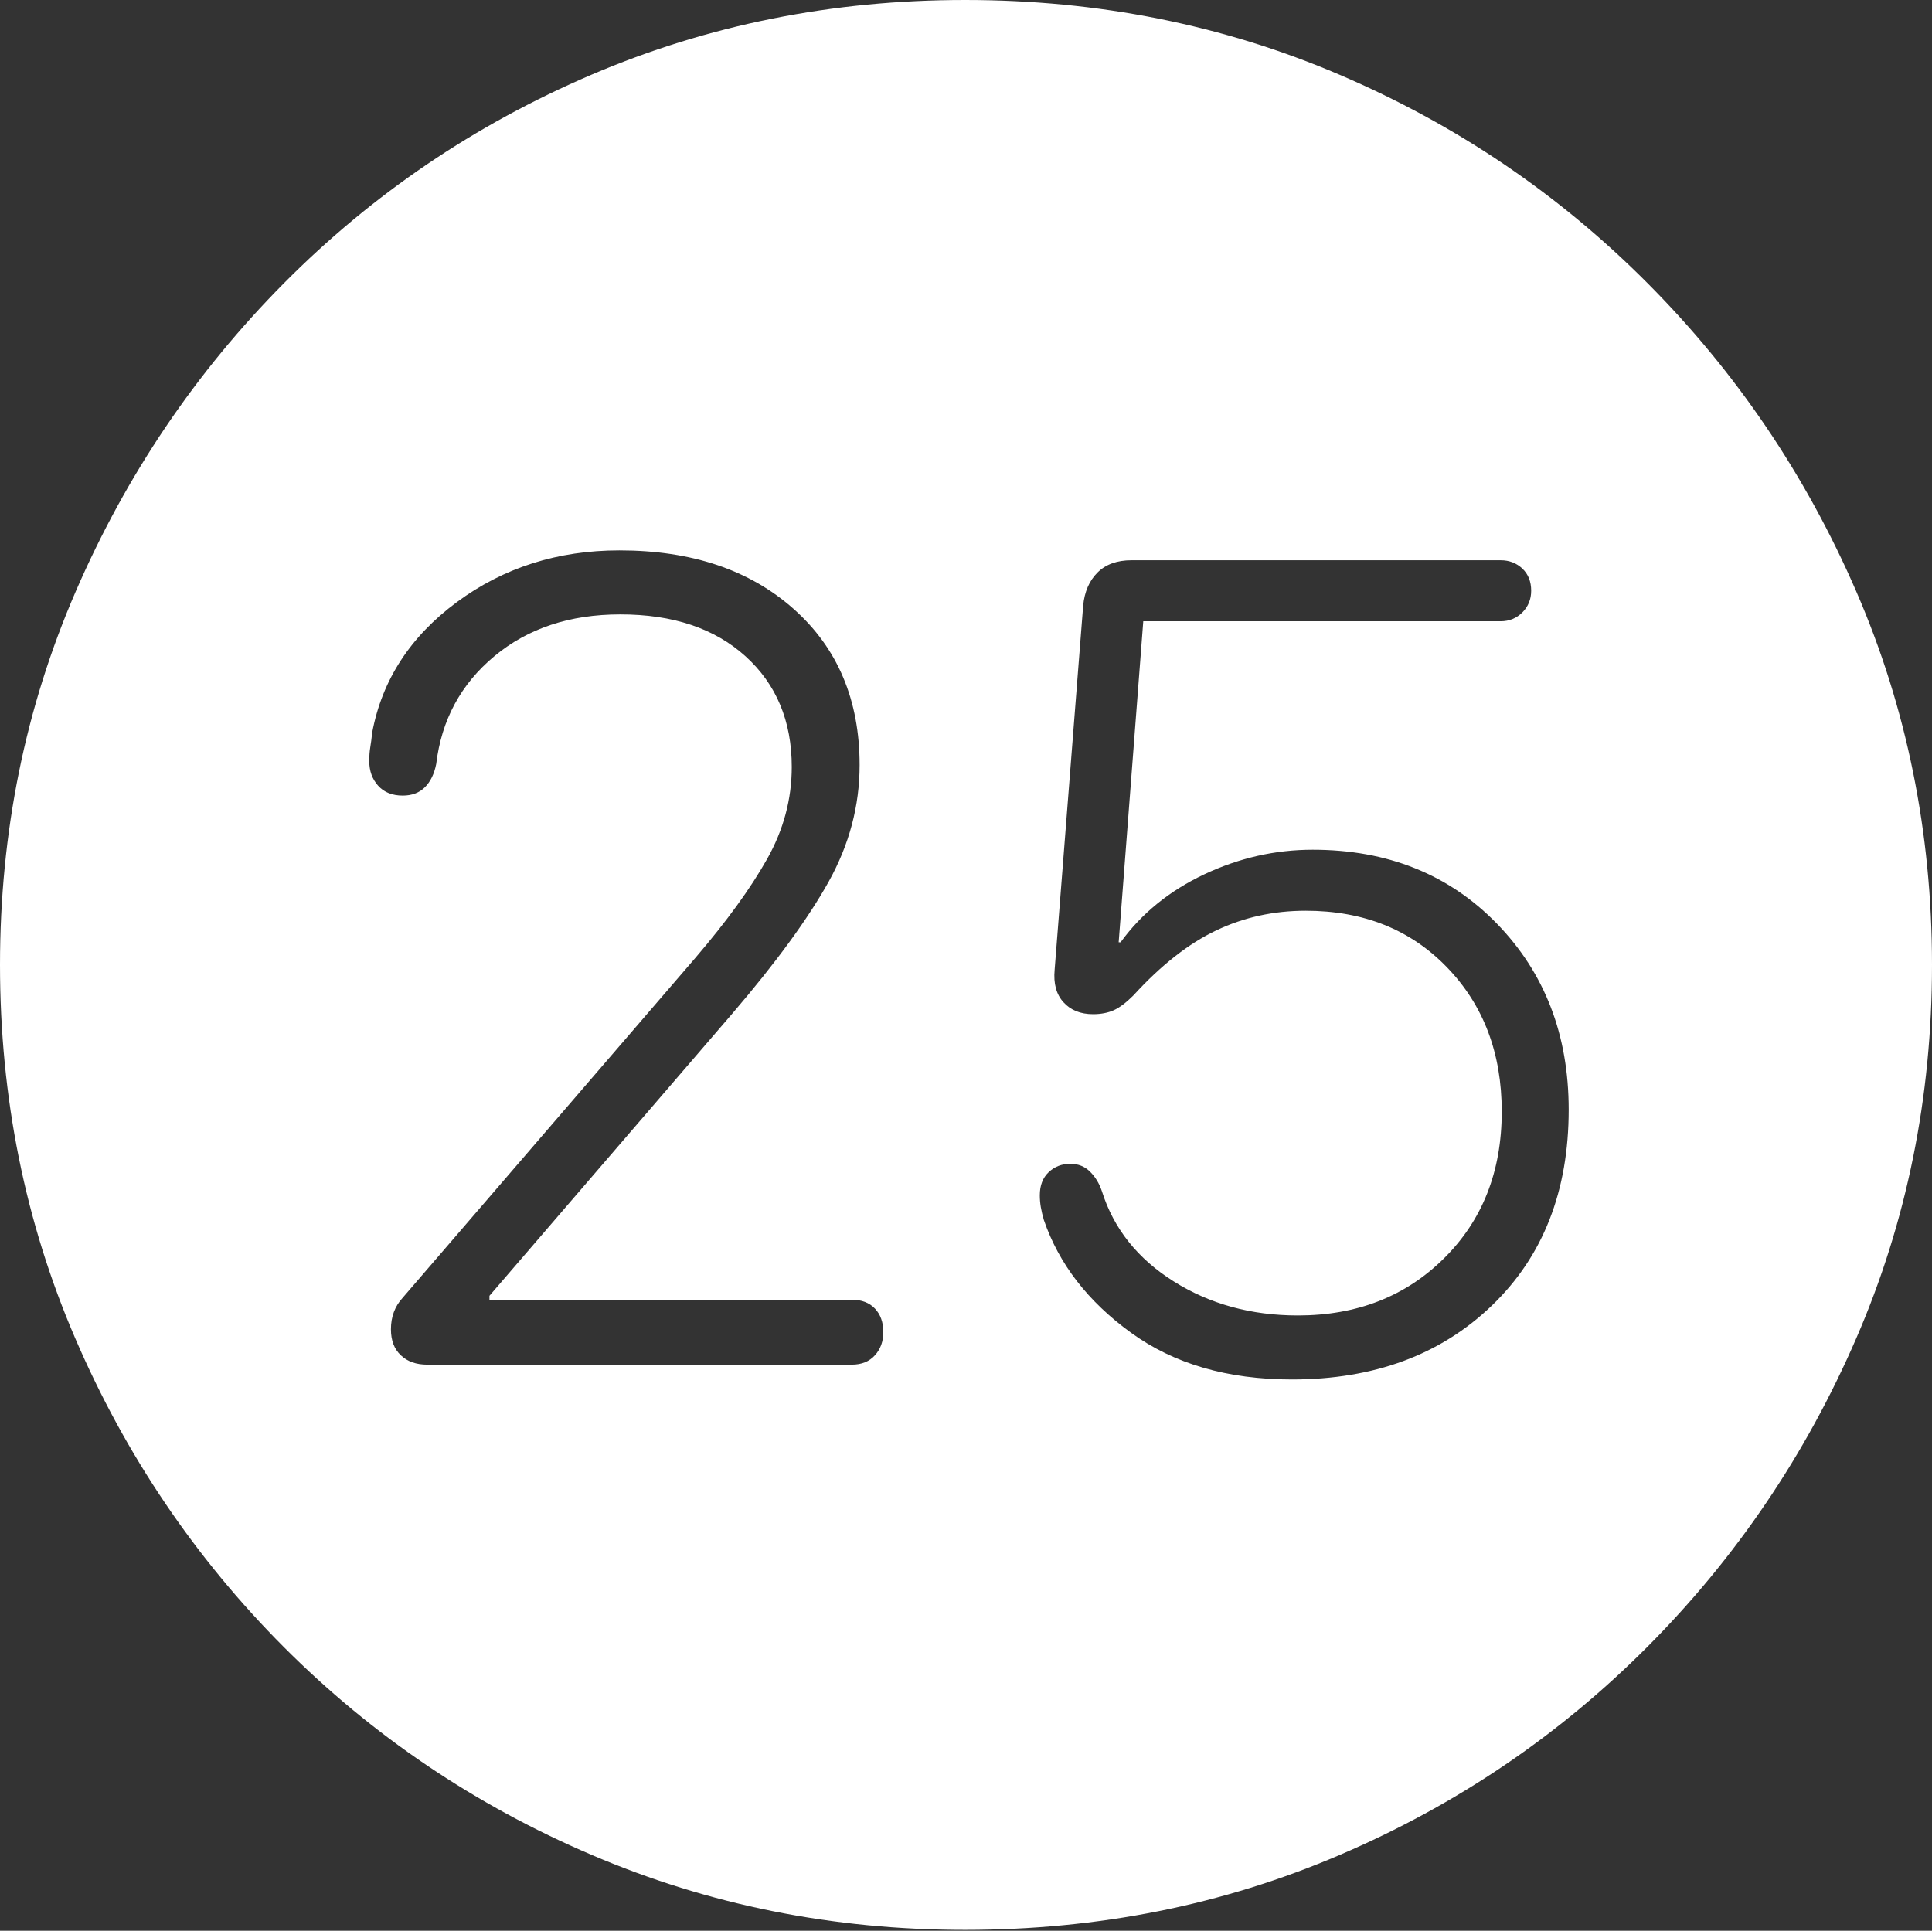 <?xml version="1.0" encoding="UTF-8"?>
<!--Generator: Apple Native CoreSVG 175-->
<!DOCTYPE svg
PUBLIC "-//W3C//DTD SVG 1.1//EN"
       "http://www.w3.org/Graphics/SVG/1.1/DTD/svg11.dtd">
<svg version="1.1" xmlns="http://www.w3.org/2000/svg" xmlns:xlink="http://www.w3.org/1999/xlink" width="19.16" height="19.15">
 <rect width="100%" height="100%" fill="#333333" stroke="none"/>
 <g>
  <rect height="19.15" opacity="0" width="19.16" x="0" y="0"/>
  <path d="M9.57 19.141Q11.553 19.141 13.286 18.398Q15.02 17.656 16.338 16.333Q17.656 15.01 18.408 13.276Q19.16 11.543 19.16 9.57Q19.16 7.598 18.408 5.864Q17.656 4.131 16.338 2.808Q15.02 1.484 13.286 0.742Q11.553 0 9.57 0Q7.598 0 5.864 0.742Q4.131 1.484 2.817 2.808Q1.504 4.131 0.752 5.864Q0 7.598 0 9.57Q0 11.543 0.747 13.276Q1.494 15.01 2.812 16.333Q4.131 17.656 5.869 18.398Q7.607 19.141 9.57 19.141ZM4.238 13.535Q4.072 13.535 3.975 13.442Q3.877 13.35 3.877 13.184Q3.877 12.998 3.994 12.871L6.895 9.502Q7.363 8.955 7.607 8.521Q7.852 8.086 7.852 7.607Q7.852 6.924 7.393 6.509Q6.934 6.094 6.152 6.094Q5.4 6.094 4.902 6.509Q4.404 6.924 4.326 7.578Q4.297 7.725 4.214 7.808Q4.131 7.891 3.994 7.891Q3.838 7.891 3.75 7.793Q3.662 7.695 3.662 7.549Q3.662 7.471 3.672 7.412Q3.682 7.354 3.691 7.266Q3.838 6.484 4.531 5.972Q5.225 5.459 6.143 5.459Q7.217 5.459 7.871 6.04Q8.525 6.621 8.525 7.588Q8.525 8.193 8.218 8.745Q7.91 9.297 7.266 10.049L4.854 12.852L4.854 12.891L8.447 12.891Q8.594 12.891 8.677 12.979Q8.76 13.066 8.76 13.213Q8.76 13.35 8.677 13.442Q8.594 13.535 8.447 13.535ZM12.812 13.682Q11.855 13.682 11.216 13.218Q10.576 12.754 10.352 12.1Q10.332 12.031 10.322 11.973Q10.312 11.914 10.312 11.855Q10.312 11.709 10.4 11.626Q10.488 11.543 10.615 11.543Q10.732 11.543 10.81 11.621Q10.889 11.699 10.928 11.816Q11.104 12.373 11.641 12.71Q12.178 13.047 12.871 13.047Q13.75 13.047 14.321 12.48Q14.893 11.914 14.893 11.025Q14.893 10.156 14.351 9.595Q13.809 9.033 12.949 9.033Q12.471 9.033 12.06 9.229Q11.65 9.424 11.24 9.873Q11.133 9.98 11.045 10.02Q10.957 10.059 10.84 10.059Q10.654 10.059 10.547 9.941Q10.44 9.824 10.459 9.619L10.742 6.006Q10.762 5.801 10.884 5.679Q11.006 5.557 11.221 5.557L14.883 5.557Q15.01 5.557 15.098 5.64Q15.185 5.723 15.185 5.859Q15.185 5.986 15.098 6.074Q15.01 6.162 14.883 6.162L11.338 6.162L11.094 9.346L11.113 9.346Q11.426 8.916 11.943 8.672Q12.461 8.428 13.018 8.428Q14.131 8.428 14.844 9.16Q15.557 9.893 15.557 11.006Q15.557 12.217 14.795 12.949Q14.033 13.682 12.812 13.682Z" fill="#ffffff"/>
 </g>
</svg>
